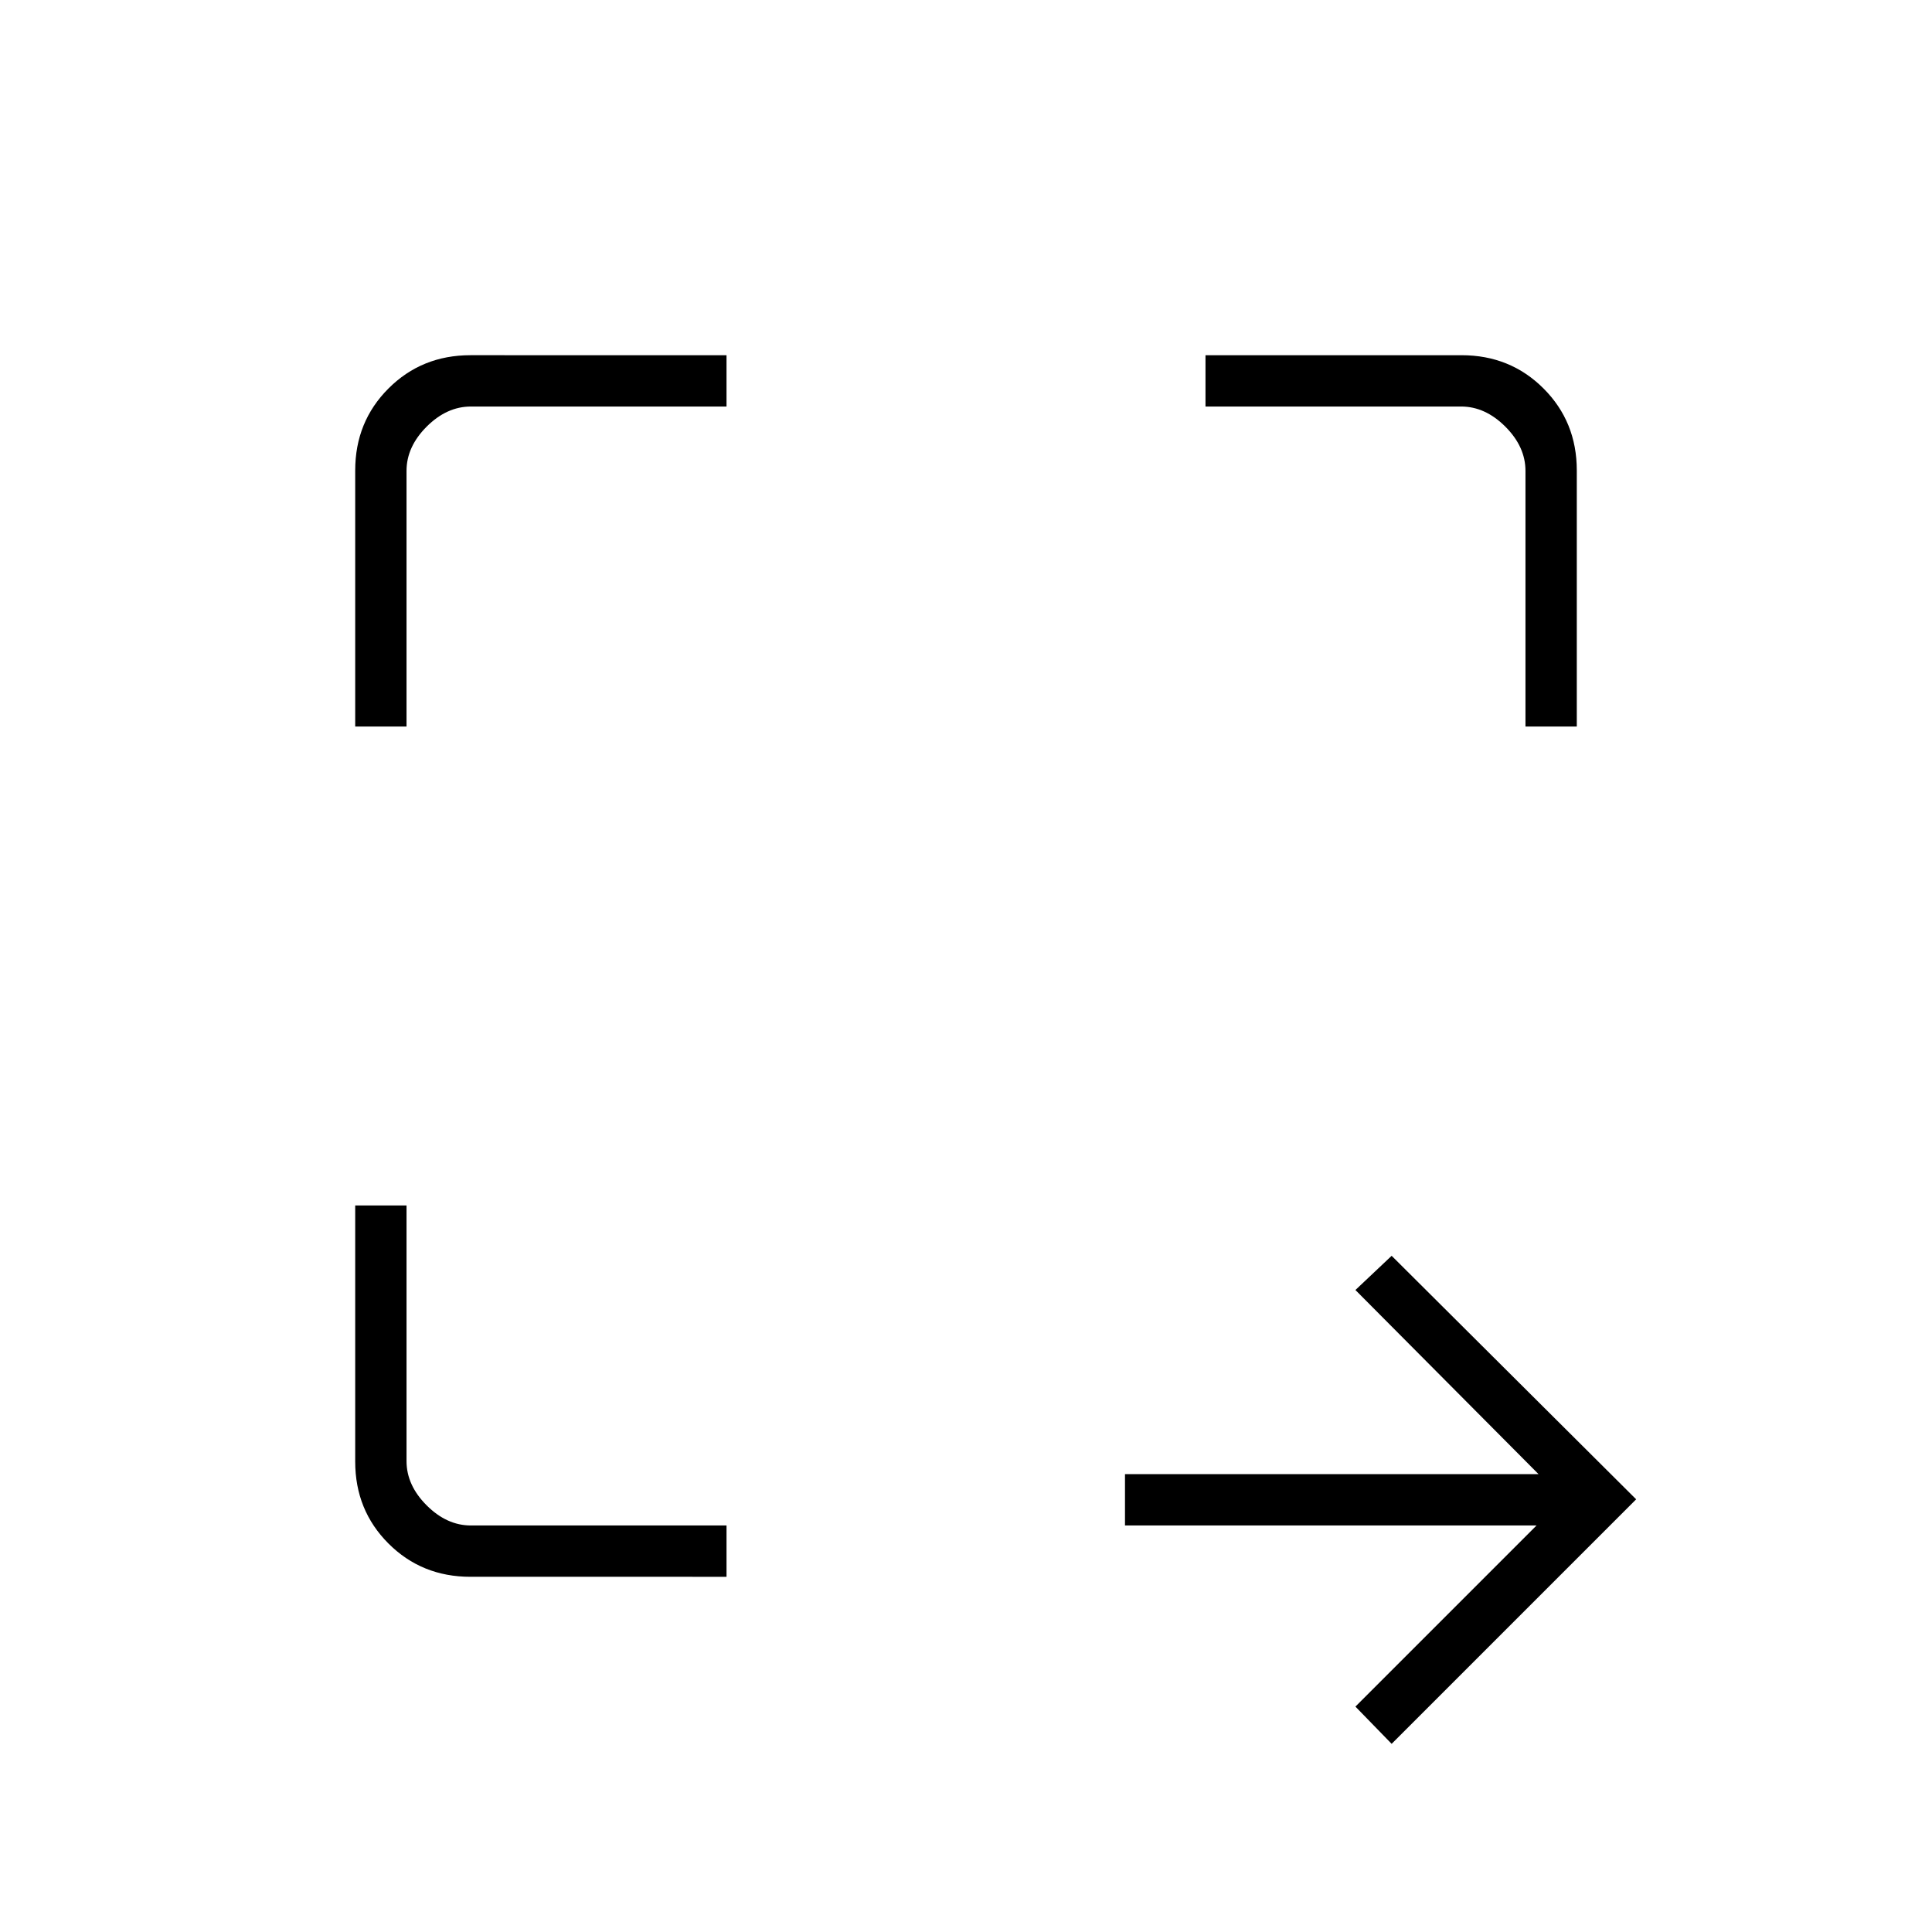 <svg xmlns="http://www.w3.org/2000/svg" height="24" viewBox="0 96 960 960" width="24"><path d="m691.5 962.5-18-18.5 90-90H559v-25.5h205.5l-91-91.5 18-17L813 841 691.5 962.5Zm-457.744-83q-24.194 0-40.725-16.531-16.531-16.531-16.531-40.725V695H202v127q0 12 10 22t22 10h127v25.5H233.756ZM176.5 457V329.756q0-24.194 16.531-40.725 16.531-16.531 40.725-16.531H361V298H234q-12 0-22 10t-10 22v127h-25.5Zm581.5 0V330q0-12-10-22t-22-10H599v-25.5h127.244q24.194 0 40.725 16.531 16.531 16.531 16.531 40.725V457H758Z"/></svg>